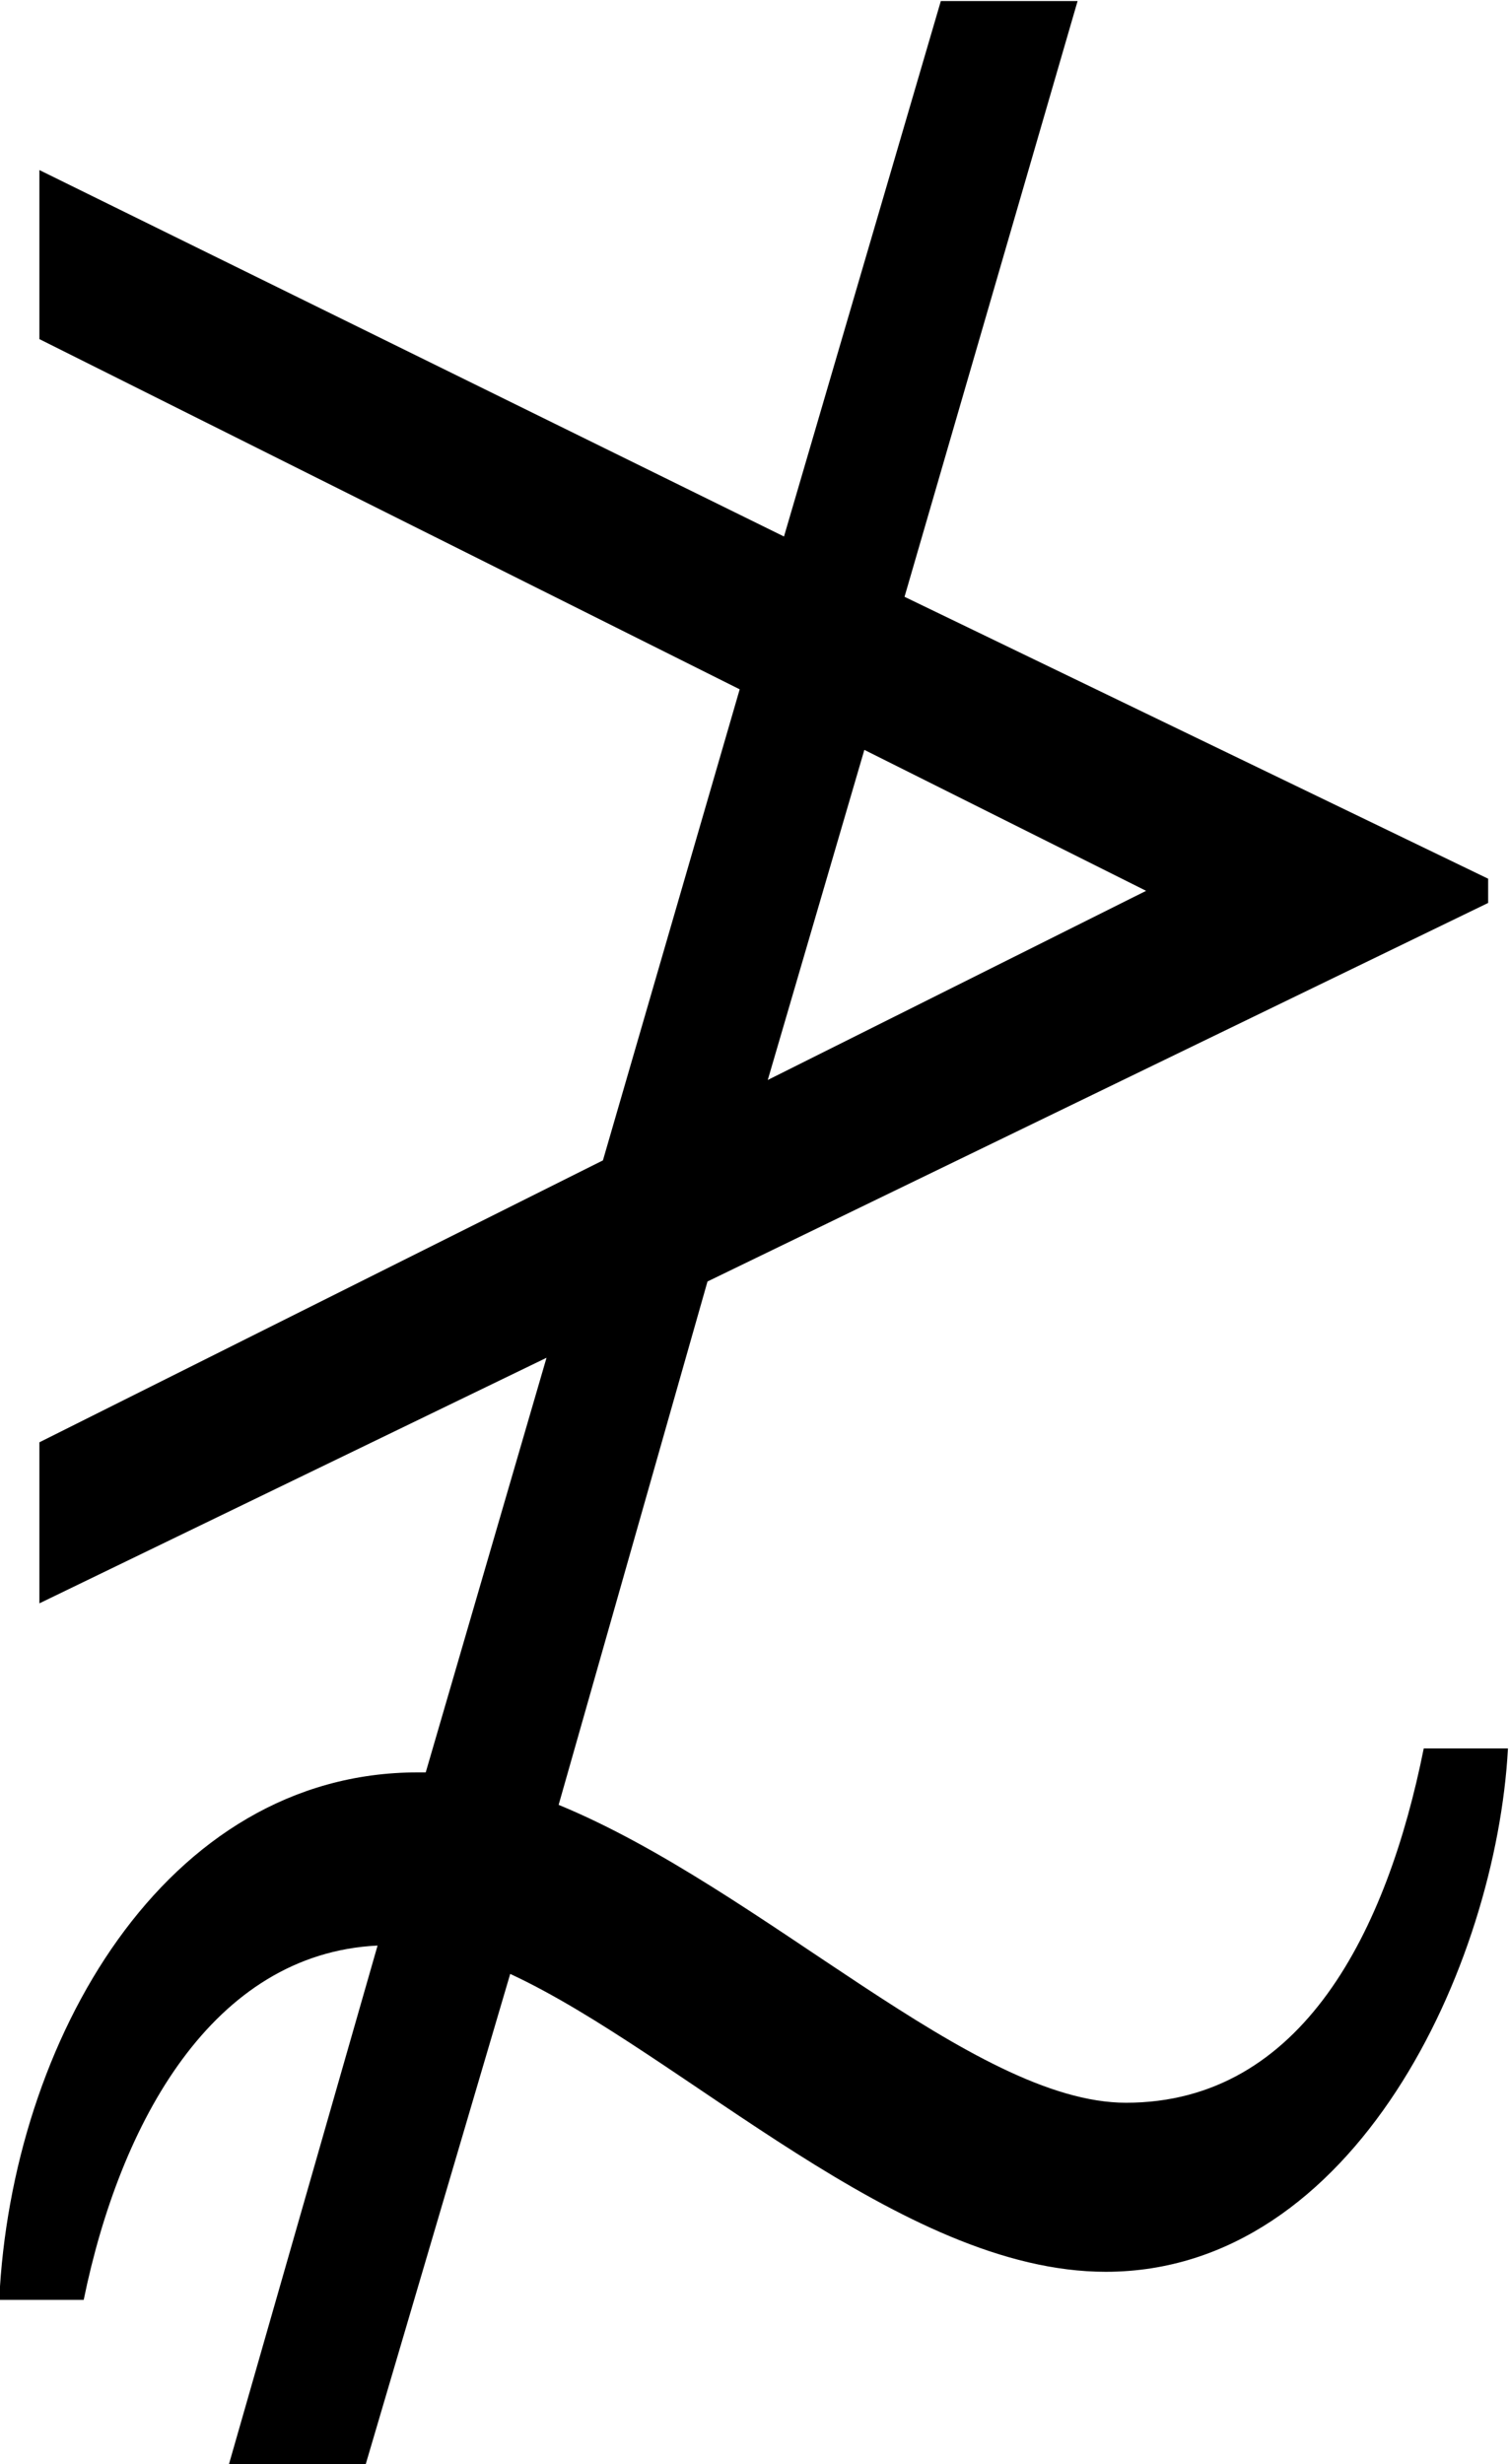 <?xml version="1.0" encoding="UTF-8"?>
<svg fill="#000000" version="1.1" viewBox="0 0 5.859 9.562" xmlns="http://www.w3.org/2000/svg" xmlns:xlink="http://www.w3.org/1999/xlink">
<defs>
<g id="a">
<path d="m6.016-0.5c-0.141 0.703-0.469 1.375-1.156 1.375-0.594 0-1.406-0.828-2.203-1.156l0.578-2.031 3.031-1.469v-0.094l-2.266-1.094 0.672-2.312h-0.531l-0.609 2.078-2.891-1.422v0.656l2.719 1.359-0.531 1.828-2.188 1.094v0.625l1.969-0.953-0.469 1.609h-0.031c-0.984 0-1.578 1.047-1.625 2.047h0.328c0.141-0.688 0.5-1.344 1.141-1.375l-0.578 2.016h0.531l0.562-1.906c0.672 0.312 1.516 1.156 2.312 1.156 0.969 0 1.516-1.188 1.562-2.031zm-1.078-3.328-1.469 0.734 0.375-1.281z"/>
</g>
</defs>
<g transform="translate(-149.2 -127.48)">
<use x="148.712" y="134.765" xlink:href="#a"/>
</g>
</svg>
